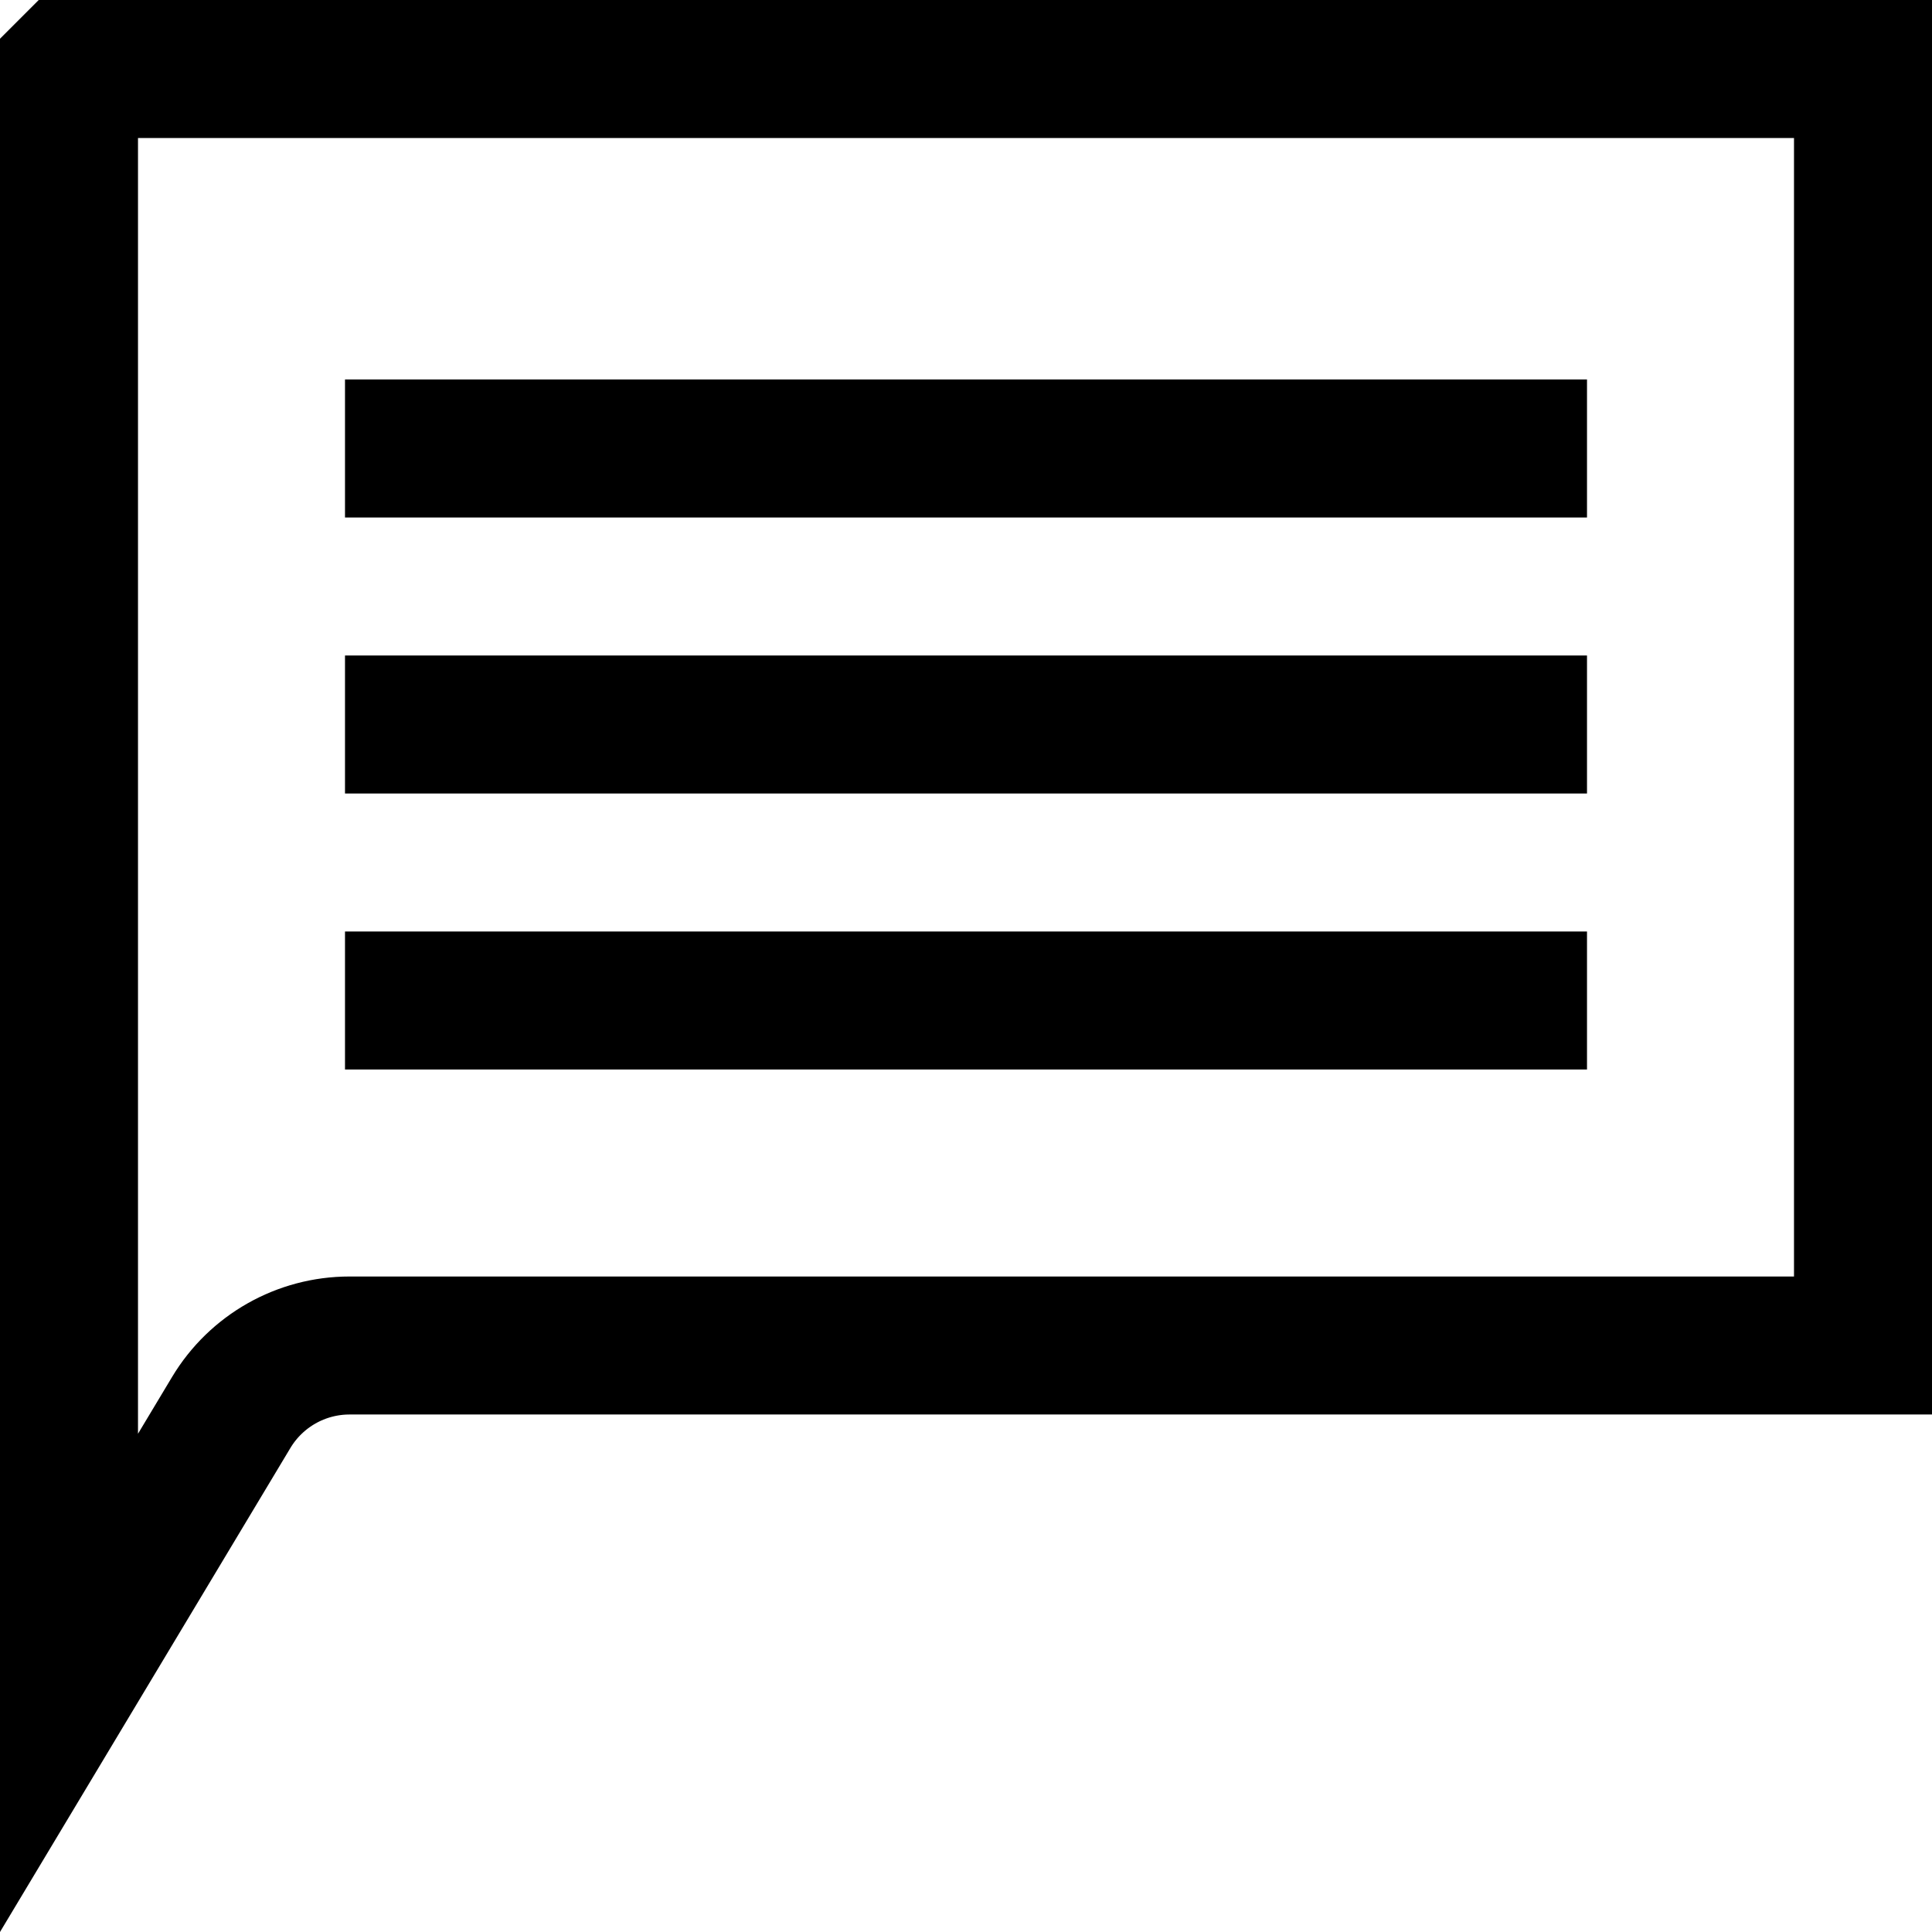 <svg width="56" height="56" viewBox="0 0 56 56" fill="none" xmlns="http://www.w3.org/2000/svg">
<path d="M2.002 2C2.002 2 2.002 2 2.002 2H54V39H10.132C8.727 39 7.425 39.737 6.702 40.942L2 48.779L2 41V40.998V40.996V40.994V40.992V40.99V40.988V40.986V40.984V40.982V40.98V40.978V40.976V40.974V40.972V40.97V40.968V40.967V40.965V40.963V40.961V40.959V40.957V40.955V40.953V40.951V40.949V40.947V40.945V40.943V40.941V40.939V40.937V40.935V40.933V40.931V40.929V40.927V40.925V40.923V40.921V40.919V40.917V40.915V40.913V40.911V40.909V40.907V40.906V40.904V40.901V40.9V40.898V40.896V40.894V40.892V40.89V40.888V40.886V40.884V40.882V40.88V40.878V40.876V40.874V40.872V40.87V40.868V40.866V40.864V40.862V40.86V40.858V40.856V40.854V40.852V40.85V40.848V40.846V40.844V40.843V40.841V40.839V40.837V40.835V40.833V40.831V40.829V40.827V40.825V40.823V40.821V40.819V40.817V40.815V40.813V40.811V40.809V40.807V40.805V40.803V40.801V40.799V40.797V40.795V40.793V40.791V40.789V40.788V40.786V40.784V40.782V40.78V40.778V40.776V40.774V40.772V40.77V40.768V40.766V40.764V40.762V40.76V40.758V40.756V40.754V40.752V40.75V40.748V40.746V40.744V40.742V40.74V40.739V40.736V40.735V40.733V40.731V40.729V40.727V40.725V40.723V40.721V40.719V40.717V40.715V40.713V40.711V40.709V40.707V40.705V40.703V40.701V40.699V40.697V40.695V40.693V40.691V40.69V40.688V40.685V40.684V40.682V40.68V40.678V40.676V40.674V40.672V40.67V40.668V40.666V40.664V40.662V40.66V40.658V40.656V40.654V40.652V40.65V40.648V40.646V40.644V40.642V40.641V40.639V40.637V40.635V40.633V40.631V40.629V40.627V40.625V40.623V40.621V40.619V40.617V40.615V40.613V40.611V40.609V40.607V40.605V40.603V40.601V40.599V40.597V40.596V40.593V40.592V40.59V40.588V40.586V40.584V40.582V40.58V40.578V40.576V40.574V40.572V40.57V40.568V40.566V40.564V40.562V40.56V40.558V40.556V40.554V40.552V40.55V40.548V40.547V40.545V40.543V40.541V40.539V40.537V40.535V40.533V40.531V40.529V40.527V40.525V40.523V40.521V40.519V40.517V40.515V40.513V40.511V40.509V40.508V40.505V40.504V40.502V40.5V40.498V40.496V40.494V40.492V40.49V40.488V40.486V40.484V40.482V40.48V40.478V40.476V40.474V40.472V40.47V40.468V40.467V40.465V40.463V40.461V40.459V40.457V40.455V40.453V40.451V40.449V40.447V40.445V40.443V40.441V40.439V40.437V40.435V40.433V40.431V40.429V40.428V40.425V40.424V40.422V40.42V40.418V40.416V40.414V40.412V40.41V40.408V40.406V40.404V40.402V40.4V40.398V40.396V40.394V40.392V40.39V40.389V40.386V40.385V40.383V40.381V40.379V40.377V40.375V40.373V40.371V40.369V40.367V40.365V40.363V40.361V40.359V40.357V40.355V40.353V40.351V40.349V40.347V40.346V40.344V40.342V40.34V40.338V40.336V40.334V40.332V40.33V40.328V40.326V40.324V40.322V40.32V40.318V40.316V40.314V40.312V40.31V40.309V40.307V40.305V40.303V40.301V40.299V40.297V40.295V40.293V40.291V40.289V40.287V40.285V40.283V40.281V40.279V40.278V40.276V40.274V40.272V40.27V40.268V40.266V40.264V40.262V40.26V40.258V40.256V40.254V40.252V40.25V40.248V40.246V40.244V40.242V40.24V40.239V40.237V40.235V40.233V40.231V40.229V40.227V40.225V40.223V40.221V40.219V40.217V40.215V40.213V40.211V40.209V40.208V40.206V40.204V40.202V40.2V40.198V40.196V40.194V40.192V40.19V40.188V40.186V40.184V40.182V40.18V40.178V40.176V40.175V40.172V40.171V40.169V40.167V40.165V40.163V40.161V40.159V40.157V40.155V40.153V40.151V40.149V40.147V40.145V40.143V40.142V40.139V40.138V40.136V40.134V40.132V40.13V40.128V40.126V40.124V40.122V40.12V40.118V40.116V40.114V40.112V40.11V40.108V40.107V40.105V40.103V40.101V40.099V40.097V40.095V40.093V40.091V40.089V40.087V40.085V40.083V40.081V40.079V40.078V40.075V40.074V40.072V40.07V40.068V40.066V40.064V40.062V40.06V40.058V40.056V40.054V40.052V40.05V40.048V40.047V40.044V40.043V40.041V40.039V40.037V40.035V40.033V40.031V40.029V40.027V40.025V40.023V40.021V40.019V40.017V40.016V40.014V40.012V40.01V40.008V40.006V40.004V40.002V40V39.914V39.828V39.742V39.656V39.57V39.485V39.399V39.314V39.229V39.144V39.059V38.974V38.89V38.805V38.721V38.637V38.553V38.468V38.385V38.301V38.217V38.134V38.05V37.967V37.884V37.801V37.718V37.636V37.553V37.47V37.388V37.306V37.224V37.142V37.06V36.978V36.896V36.815V36.733V36.652V36.571V36.489V36.408V36.328V36.247V36.166V36.086V36.005V35.925V35.845V35.765V35.685V35.605V35.525V35.445V35.366V35.286V35.207V35.128V35.049V34.97V34.891V34.812V34.733V34.654V34.576V34.498V34.419V34.341V34.263V34.185V34.107V34.029V33.951V33.874V33.796V33.719V33.642V33.564V33.487V33.41V33.333V33.256V33.179V33.103V33.026V32.95V32.873V32.797V32.721V32.645V32.569V32.492V32.417V32.341V32.265V32.19V32.114V32.038V31.963V31.888V31.813V31.738V31.663V31.587V31.513V31.438V31.363V31.288V31.214V31.14V31.065V30.991V30.916V30.842V30.768V30.694V30.62V30.546V30.473V30.399V30.325V30.252V30.178V30.105V30.031V29.958V29.885V29.812V29.739V29.666V29.593V29.52V29.447V29.374V29.302V29.229V29.156V29.084V29.011V28.939V28.867V28.794V28.722V28.65V28.578V28.506V28.434V28.362V28.291V28.219V28.147V28.075V28.004V27.932V27.861V27.789V27.718V27.647V27.575V27.504V27.433V27.362V27.291V27.22V27.149V27.078V27.007V26.936V26.866V26.795V26.724V26.654V26.583V26.512V26.442V26.372V26.301V26.231V26.16V26.09V26.02V25.95V25.88V25.809V25.739V25.669V25.599V25.529V25.46V25.39V25.32V25.25V25.18V25.111V25.041V24.971V24.902V24.832V24.762V24.693V24.623V24.554V24.485V24.415V24.346V24.276V24.207V24.138V24.068V23.999V23.93V23.861V23.792V23.723V23.653V23.584V23.515V23.446V23.377V23.308V23.239V23.17V23.101V23.032V22.963V22.895V22.826V22.757V22.688V22.619V22.55V22.482V22.413V22.344V22.275V22.207V22.138V22.069V22V21.932V21.863V21.794V21.726V21.657V21.589V21.52V21.451V21.383V21.314V21.246V21.177V21.108V21.04V20.971V20.903V20.834V20.766V20.697V20.628V20.56V20.491V20.423V20.354V20.286V20.217V20.148V20.08V20.011V19.943V19.874V19.806V19.737V19.669V19.6V19.531V19.463V19.394V19.325V19.257V19.188V19.119V19.051V18.982V18.913V18.845V18.776V18.707V18.639V18.57V18.501V18.432V18.363V18.295V18.226V18.157V18.088V18.019V17.95V17.881V17.812V17.743V17.674V17.605V17.536V17.467V17.398V17.329V17.26V17.191V17.122V17.052V16.983V16.914V16.845V16.776V16.706V16.637V16.567V16.498V16.428V16.359V16.29V16.22V16.15V16.081V16.011V15.941V15.872V15.802V15.732V15.662V15.593V15.523V15.453V15.383V15.313V15.243V15.173V15.103V15.033V14.962V14.892V14.822V14.752V14.681V14.611V14.54V14.47V14.399V14.329V14.258V14.187V14.117V14.046V13.975V13.904V13.833V13.762V13.691V13.62V13.549V13.478V13.407V13.335V13.264V13.193V13.121V13.05V12.978V12.906V12.835V12.763V12.691V12.62V12.548V12.476V12.404V12.332V12.259V12.187V12.115V12.043V11.97V11.898V11.825V11.753V11.68V11.607V11.535V11.462V11.389V11.316V11.243V11.17V11.097V11.023V10.95V10.877V10.803V10.73V10.656V10.582V10.509V10.435V10.361V10.287V10.213V10.139V10.065V9.99V9.916V9.842V9.767V9.693V9.618V9.543V9.468V9.394V9.319V9.244V9.168V9.093V9.018V8.942V8.867V8.791V8.716V8.64V8.564V8.488V8.412V8.336V8.26V8.184V8.107V8.031V7.955V7.878V7.801V7.724V7.648V7.571V7.493V7.416V7.339V7.262V7.184V7.107V7.029V6.951V6.873V6.795V6.717V6.639V6.561V6.483V6.404V6.326V6.247V6.168V6.089V6.01V5.931V5.852V5.773V5.694V5.614V5.535V5.455V5.375V5.295V5.215V5.135V5.055V4.974V4.894V4.813V4.733V4.652V4.571V4.49V4.409V4.328V4.246V4.165V4.083V4.001V3.92V3.838V3.756V3.673V3.591V3.509V3.426V3.344V3.261V3.178V3.095V3.012V2.928V2.845V2.762V2.678V2.594V2.51V2.426V2.342V2.258V2.173V2.089V2.004C2 2.004 2 2.003 2 2.002C2 2.002 2.001 2.001 2.002 2Z" stroke="black" stroke-width="4"/>
<line x1="10" y1="13" x2="46" y2="13" stroke="black" stroke-width="4"/>
<line x1="10" y1="21" x2="46" y2="21" stroke="black" stroke-width="4"/>
<line x1="10" y1="29" x2="46" y2="29" stroke="black" stroke-width="4"/>
</svg>

